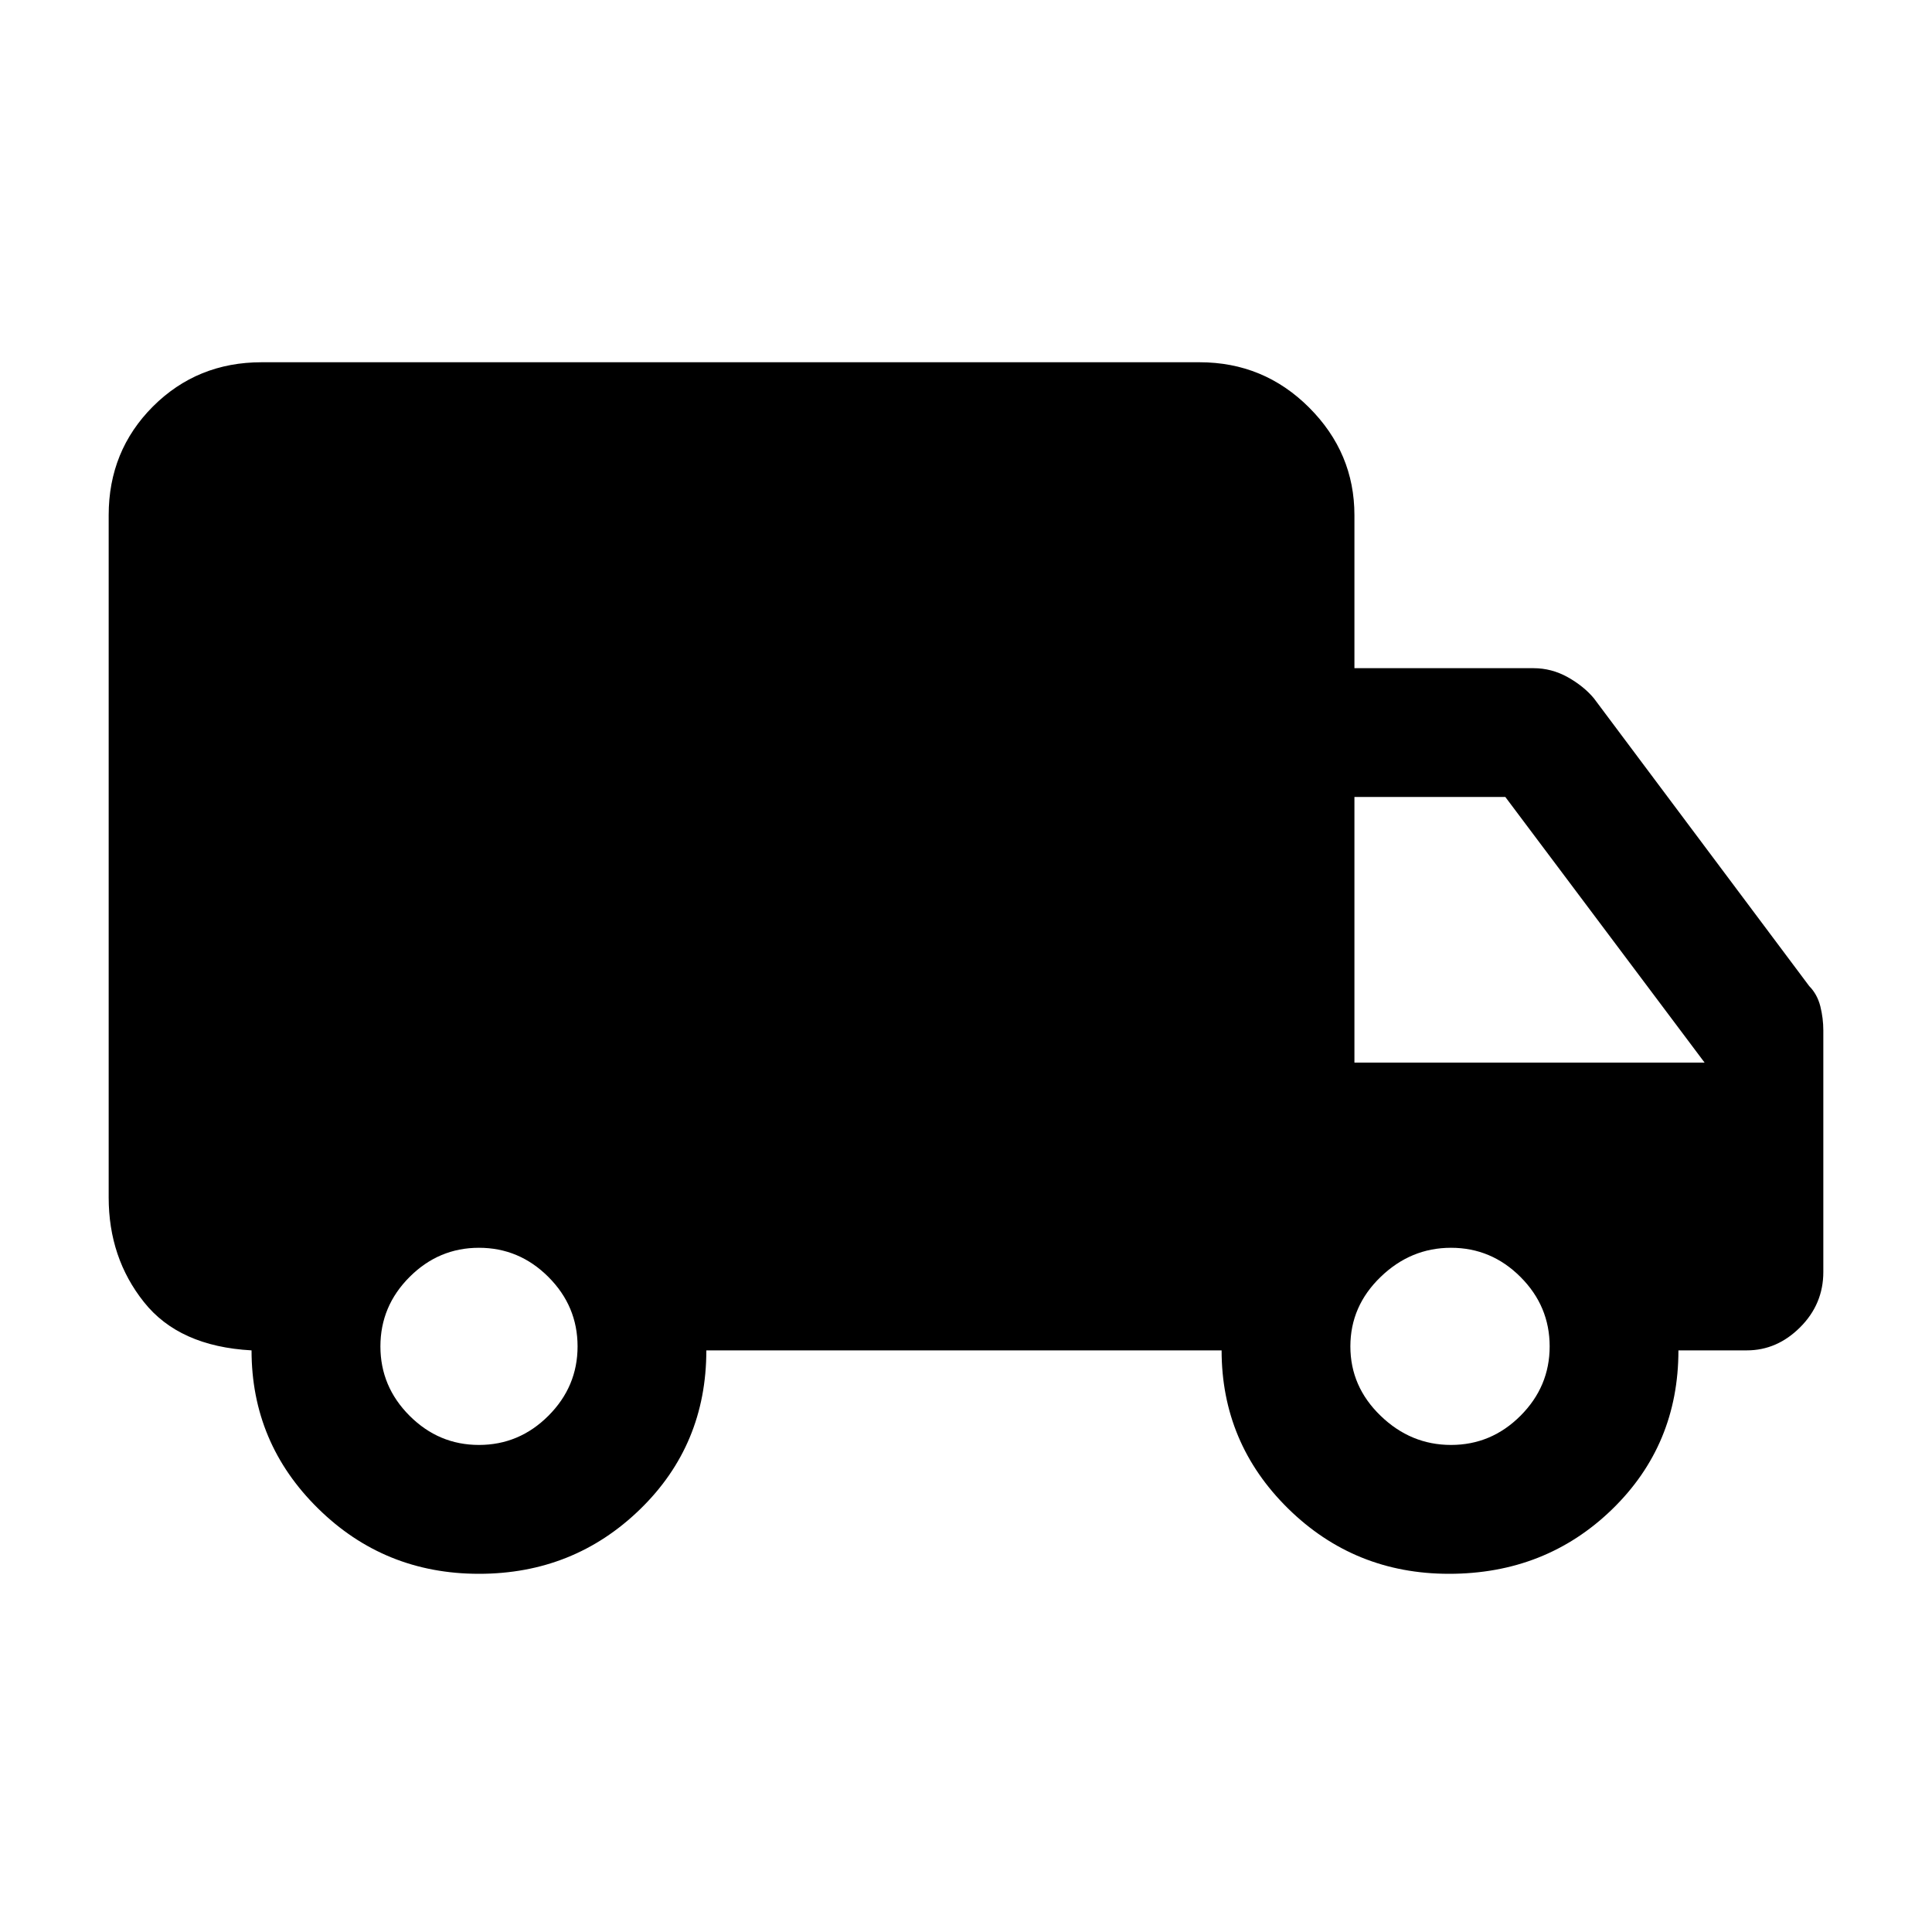 <svg xmlns="http://www.w3.org/2000/svg" height="20" width="20"><path d="M4.958 16.292q-.979 0-1.666-.677-.688-.677-.688-1.636-.75-.041-1.114-.5-.365-.458-.365-1.083V5.333q0-.666.458-1.125.459-.458 1.125-.458h9.709q.666 0 1.135.469t.469 1.114v1.584h1.854q.187 0 .354.093.167.094.271.219l2.229 2.979q.083.084.115.209.031.125.031.25v2.5q0 .333-.24.573-.239.239-.552.239h-.708q0 .979-.687 1.646-.688.667-1.688.667-.979 0-1.667-.677-.687-.677-.687-1.636H7.312q0 .979-.687 1.646-.687.667-1.667.667Zm0-1.334q.417 0 .719-.302t.302-.718q0-.417-.302-.719t-.719-.302q-.416 0-.718.302t-.302.719q0 .416.302.718t.718.302Zm10.063 0q.417 0 .719-.302t.302-.718q0-.417-.302-.719t-.719-.302q-.417 0-.729.302-.313.302-.313.719 0 .416.313.718.312.302.729.302Zm-1-3.958h3.625l-2.063-2.75h-1.562Z"/></svg>